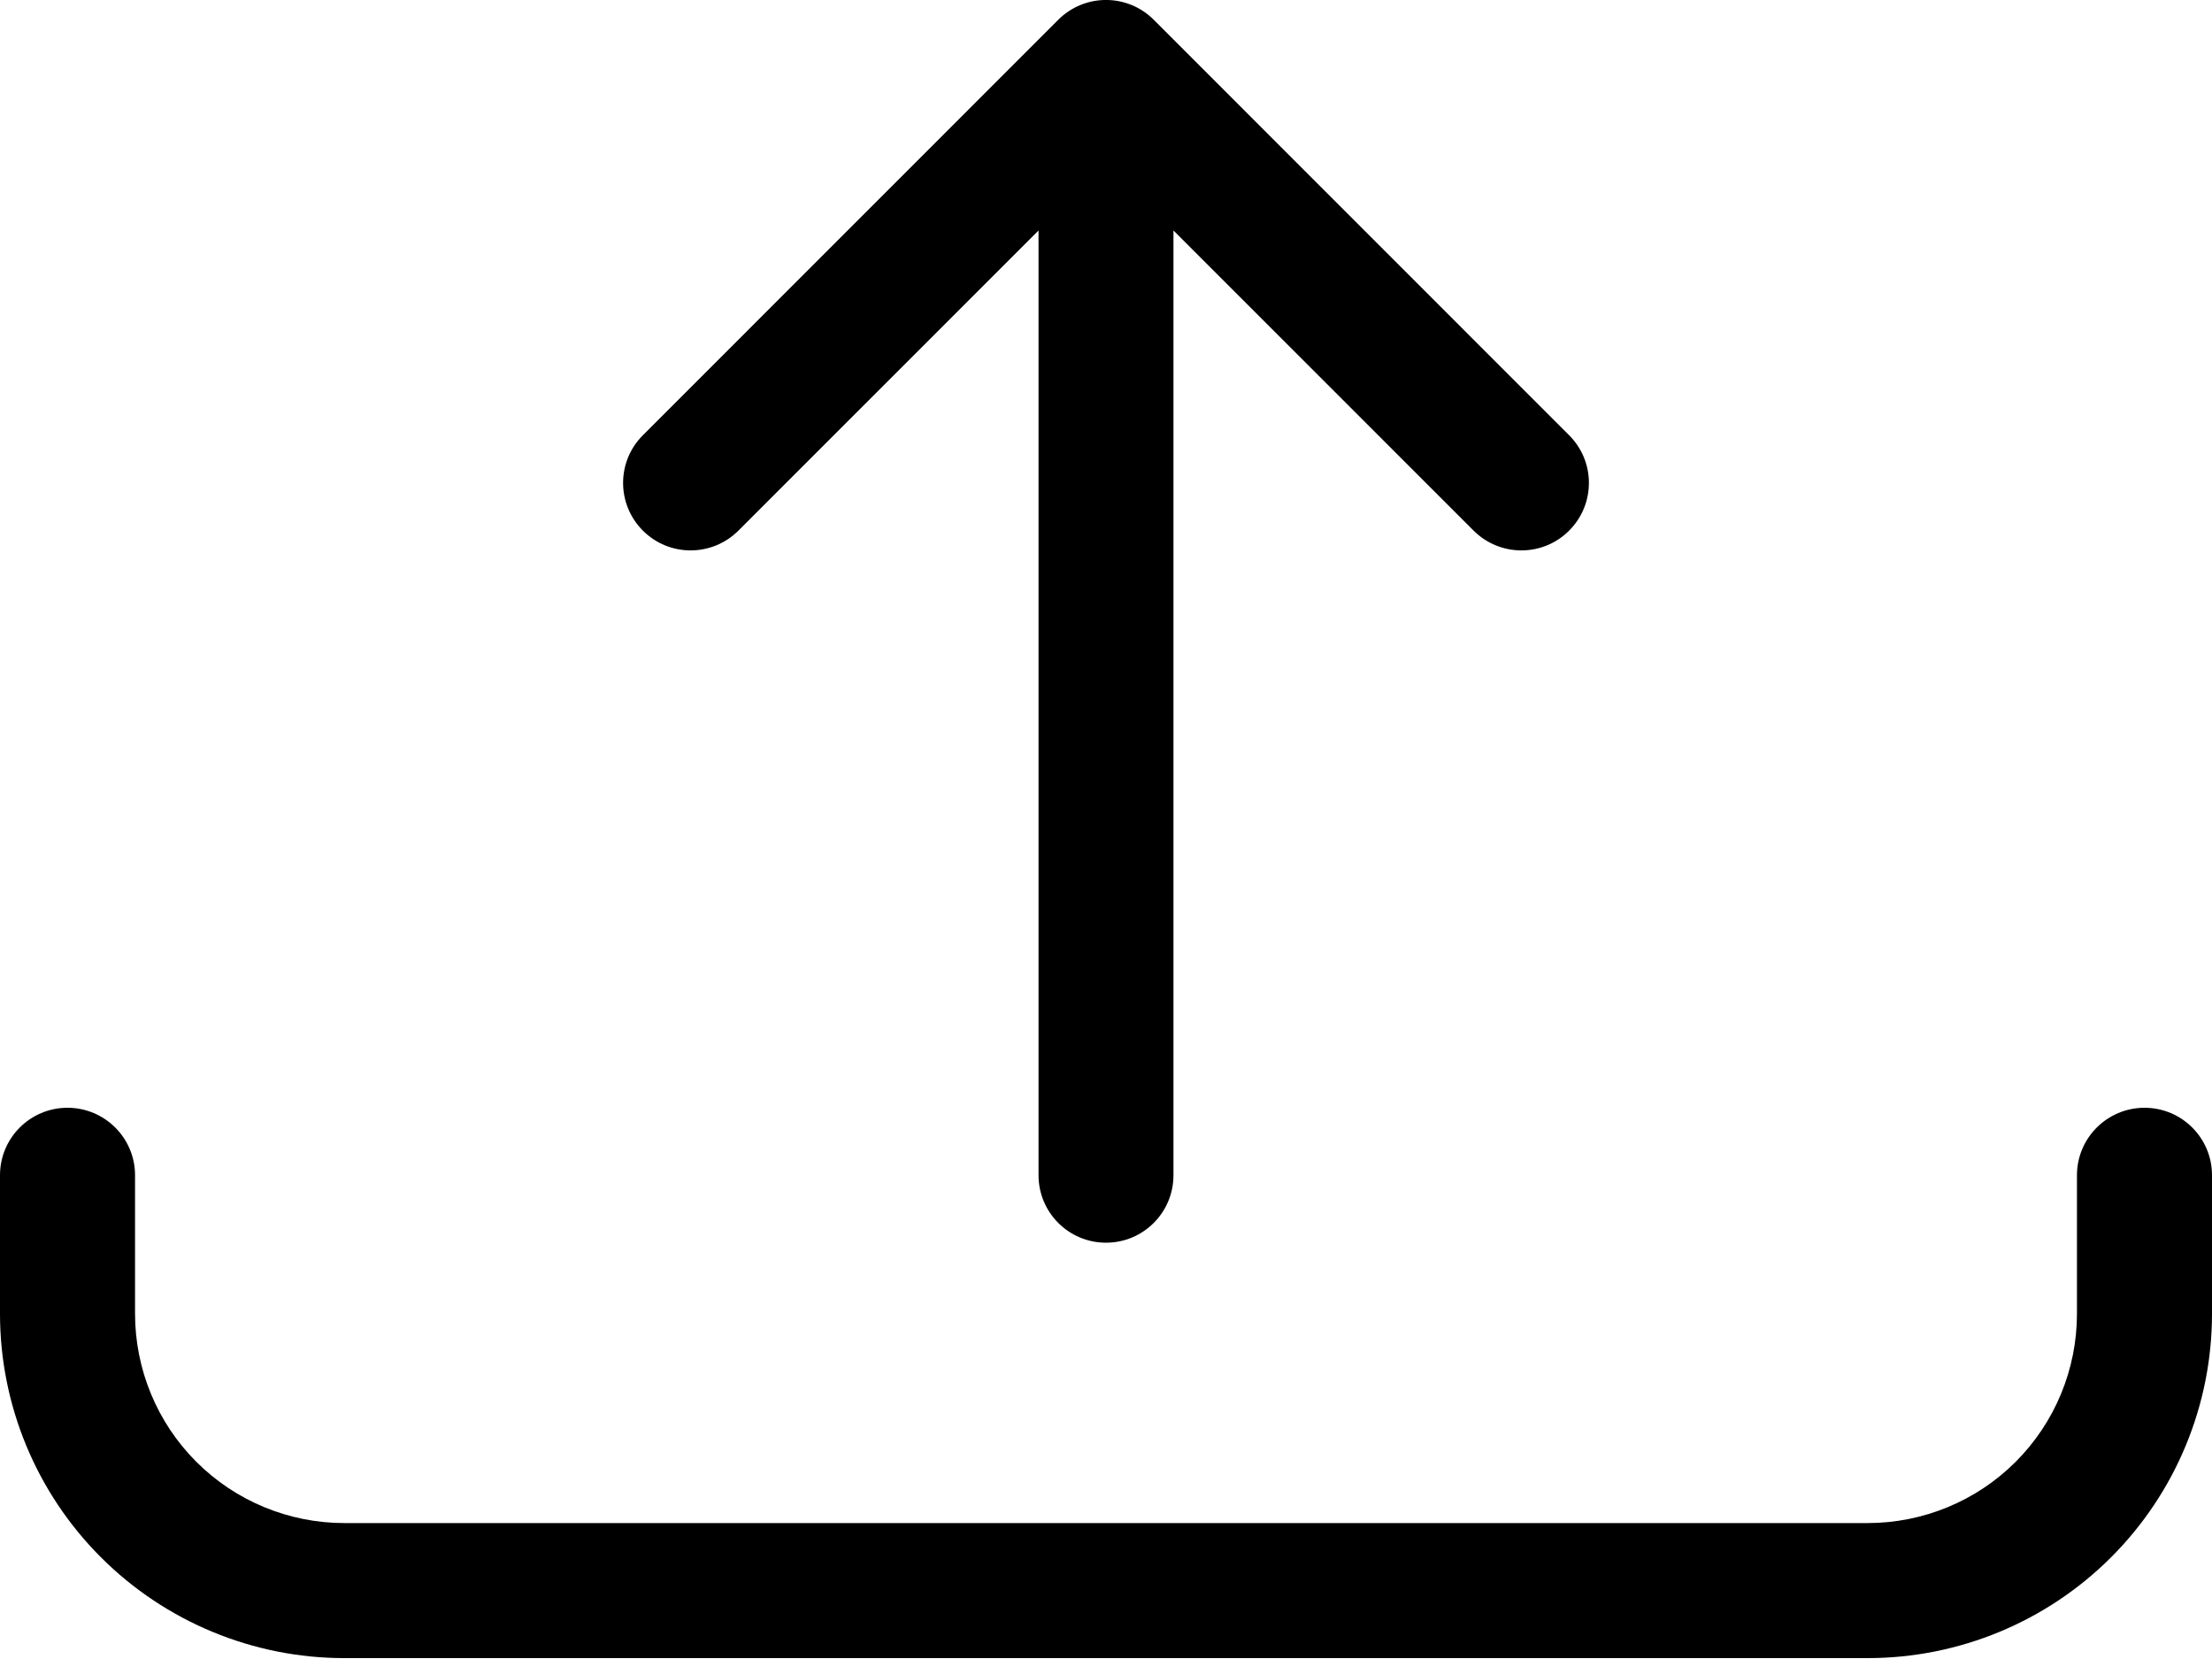 <svg xmlns="http://www.w3.org/2000/svg" width="20" height="15" viewBox="0 0 20 15" fill="none">
  <path fill-rule="evenodd" clip-rule="evenodd"
    d="M9.568 0.179C9.807 -0.06 10.193 -0.06 10.432 0.179L14.187 3.935C14.426 4.173 14.426 4.559 14.187 4.798C13.949 5.036 13.563 5.036 13.324 4.798L10.61 2.084V10.626C10.61 10.963 10.337 11.236 10 11.236C9.663 11.236 9.39 10.963 9.39 10.626V2.084L6.676 4.798C6.437 5.036 6.051 5.036 5.813 4.798C5.574 4.559 5.574 4.173 5.813 3.935L9.568 0.179ZM0.61 10.016C0.947 10.016 1.221 10.289 1.221 10.626V11.878C1.221 12.38 1.42 12.862 1.775 13.217C2.13 13.572 2.612 13.771 3.114 13.771H16.886C17.388 13.771 17.87 13.572 18.225 13.217C18.58 12.862 18.779 12.38 18.779 11.878V10.626C18.779 10.289 19.053 10.016 19.39 10.016C19.727 10.016 20 10.289 20 10.626V11.878C20 12.704 19.672 13.496 19.088 14.08C18.504 14.664 17.712 14.992 16.886 14.992H3.114C2.288 14.992 1.496 14.664 0.912 14.08C0.328 13.496 0 12.704 0 11.878V10.626C0 10.289 0.273 10.016 0.61 10.016Z"
    fill="currentColor" />
</svg>